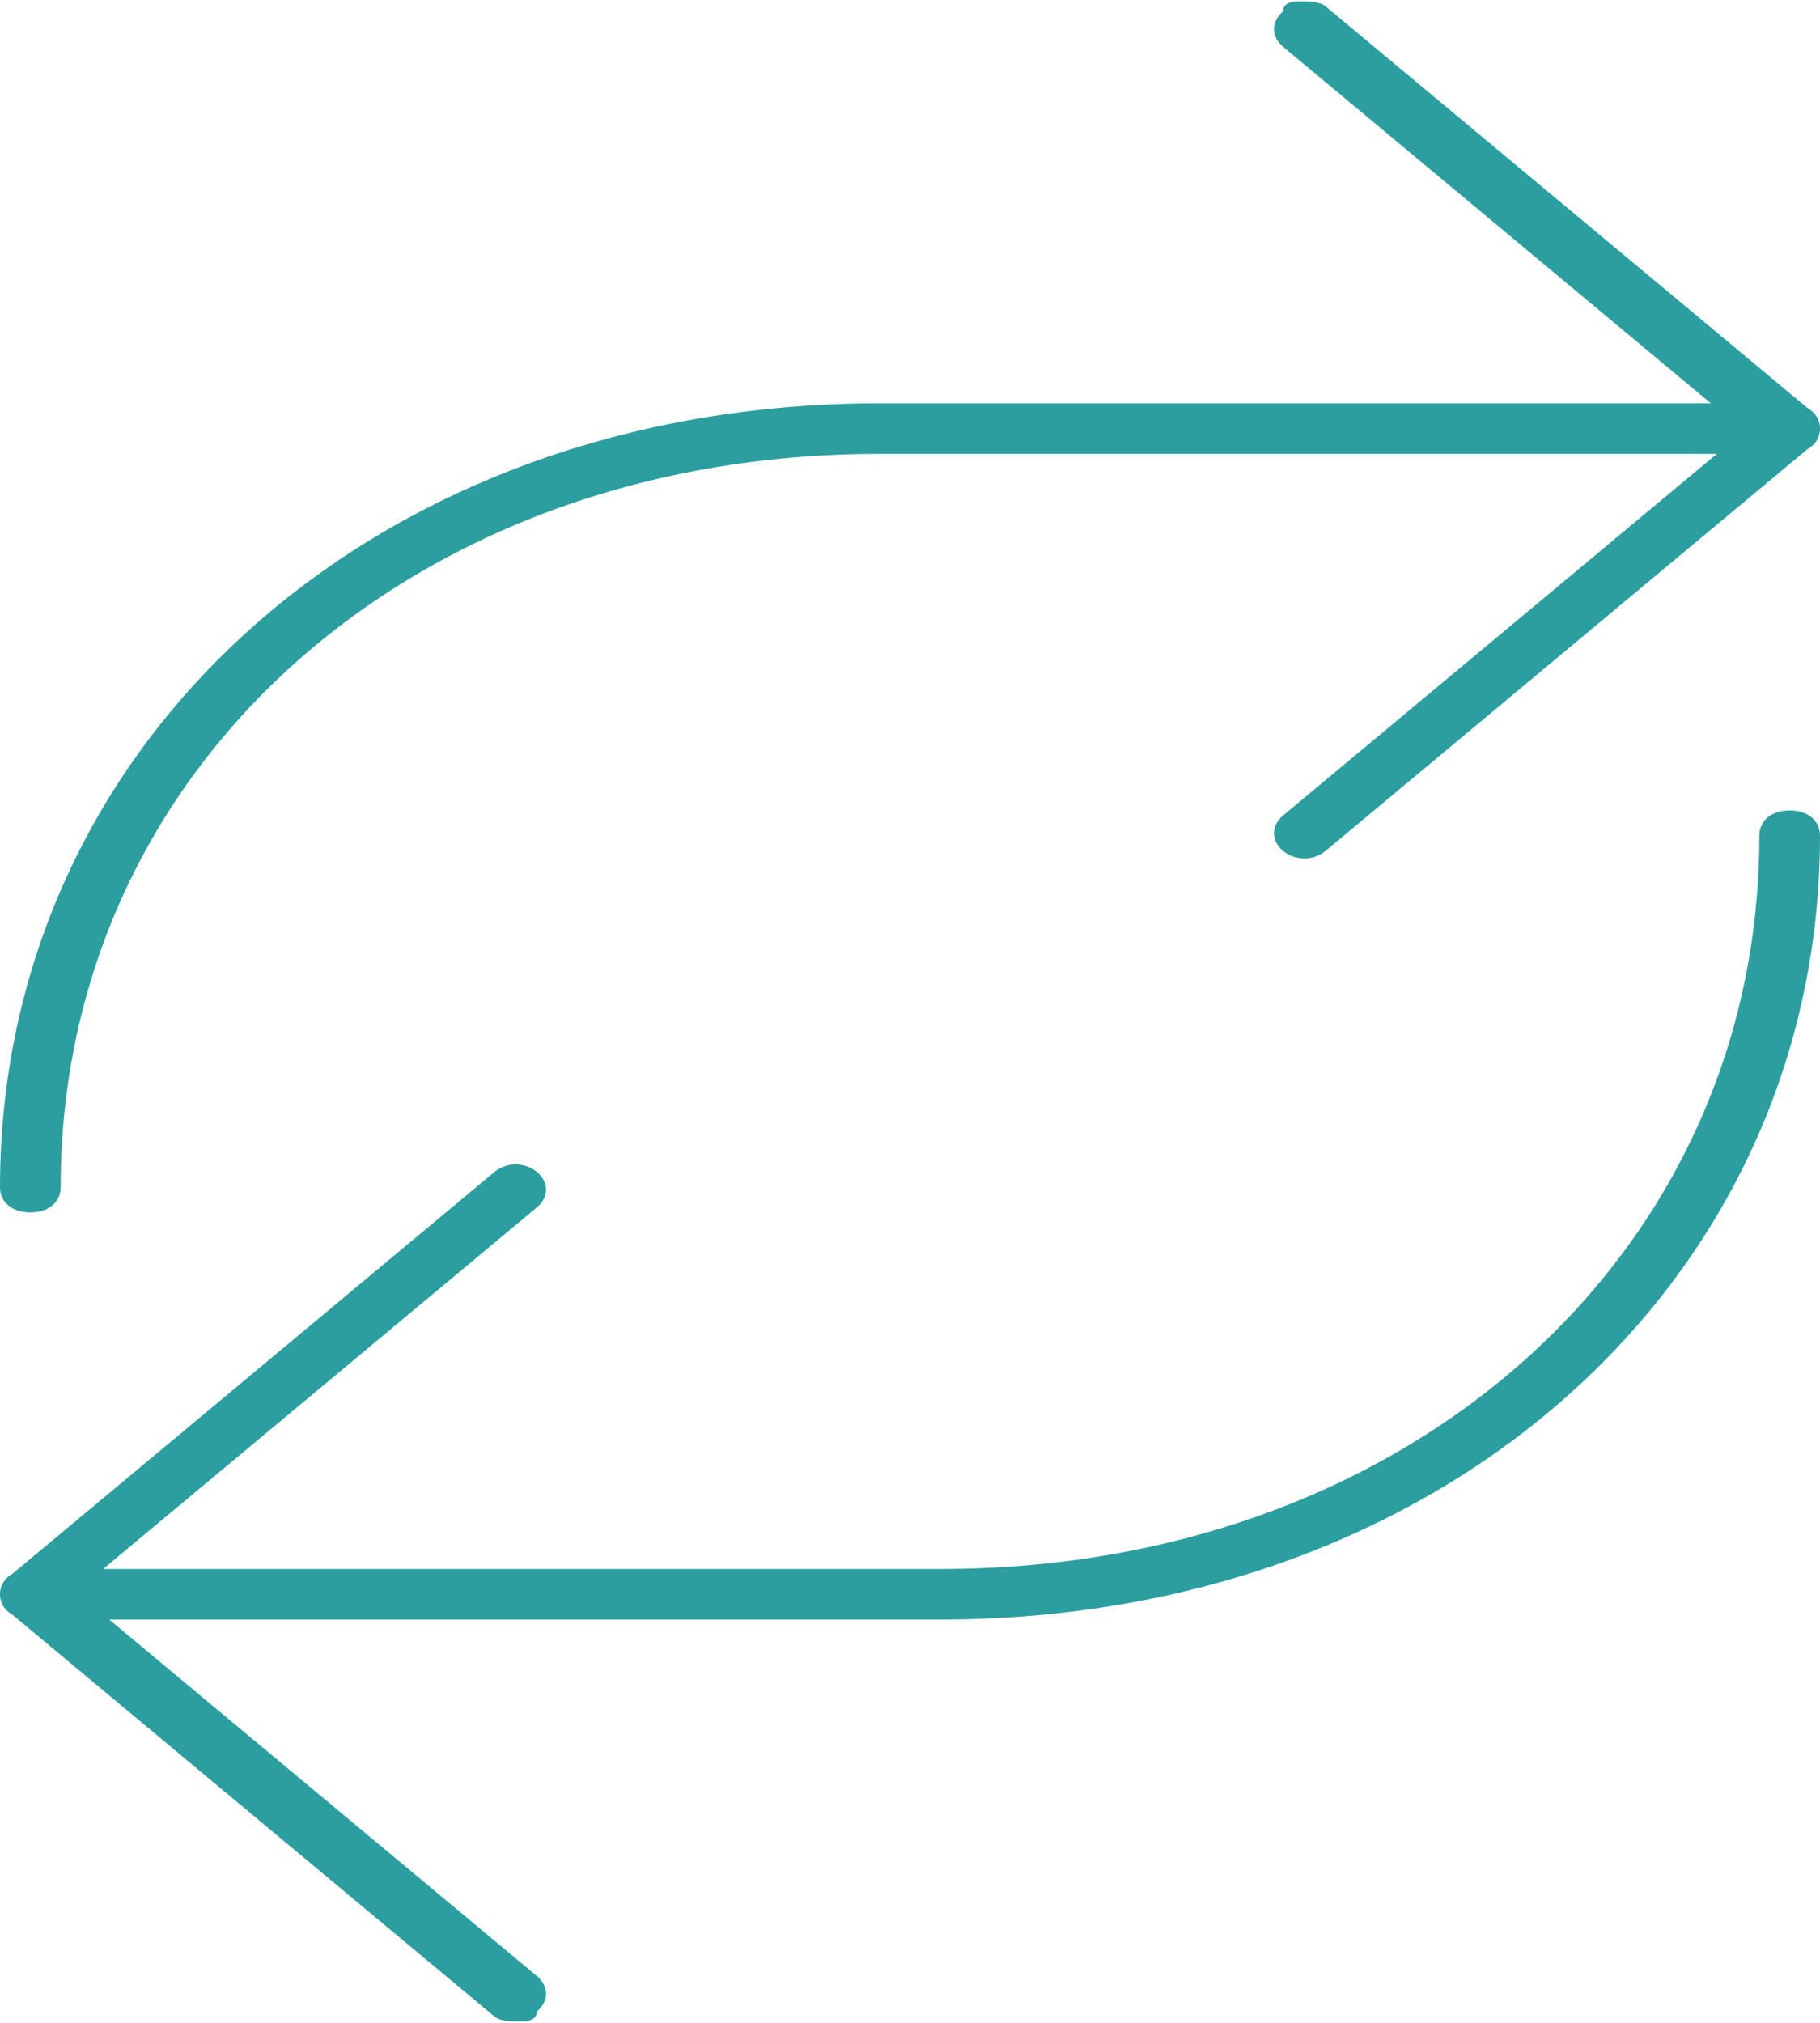 <?xml version="1.0" encoding="UTF-8"?>
<svg width="27px" height="30px" viewBox="0 0 27 30" version="1.1" xmlns="http://www.w3.org/2000/svg" xmlns:xlink="http://www.w3.org/1999/xlink">
    <!-- Generator: Sketch 49.2 (51160) - http://www.bohemiancoding.com/sketch -->
    <title>transfer copy 5</title>
    <desc>Created with Sketch.</desc>
    <defs></defs>
    <g id="Sempo-Dashboard" stroke="none" stroke-width="1" fill="none" fill-rule="evenodd">
        <g id="Desktop-HD" transform="translate(-544, -757)" fill="#2D9EA0" fill-rule="nonzero">
            <g id="Beneficaries" transform="translate(25, 676)">
                <g id="Group-4" transform="translate(519, 77)">
                    <g id="transfer-copy-5" transform="translate(0, 4)">
                        <g id="down-left-1" transform="translate(0, 12)">
                            <path d="M26.55,0.019 C26.28,0.019 26.1,0.169 26.1,0.394 C26.1,6.619 20.88,11.269 13.95,11.269 L1.53,11.269 L7.965,5.906 C8.145,5.756 8.145,5.531 7.965,5.381 C7.785,5.231 7.515,5.231 7.335,5.381 L0.187,11.338 C0.073,11.402 0,11.507 0,11.644 C0,11.781 0.073,11.885 0.187,11.95 L7.335,17.906 C7.425,17.981 7.605,17.981 7.695,17.981 C7.785,17.981 7.965,17.981 7.965,17.831 C8.145,17.681 8.145,17.456 7.965,17.306 L1.62,12.019 L13.95,12.019 C21.42,12.019 27,6.994 27,0.394 C27,0.169 26.82,0.019 26.55,0.019 Z" id="Shape"></path>
                        </g>
                        <g id="down-left-1-copy" transform="translate(13.5, 9) scale(-1, -1) translate(-13.5, -9) ">
                            <path d="M26.55,0.019 C26.28,0.019 26.1,0.169 26.1,0.394 C26.1,6.619 20.88,11.269 13.95,11.269 L1.53,11.269 L7.965,5.906 C8.145,5.756 8.145,5.531 7.965,5.381 C7.785,5.231 7.515,5.231 7.335,5.381 L0.187,11.338 C0.073,11.402 0,11.507 0,11.644 C0,11.781 0.073,11.885 0.187,11.95 L7.335,17.906 C7.425,17.981 7.605,17.981 7.695,17.981 C7.785,17.981 7.965,17.981 7.965,17.831 C8.145,17.681 8.145,17.456 7.965,17.306 L1.62,12.019 L13.95,12.019 C21.42,12.019 27,6.994 27,0.394 C27,0.169 26.82,0.019 26.55,0.019 Z" id="Shape"></path>
                        </g>
                    </g>
                </g>
            </g>
        </g>
    </g>
</svg>